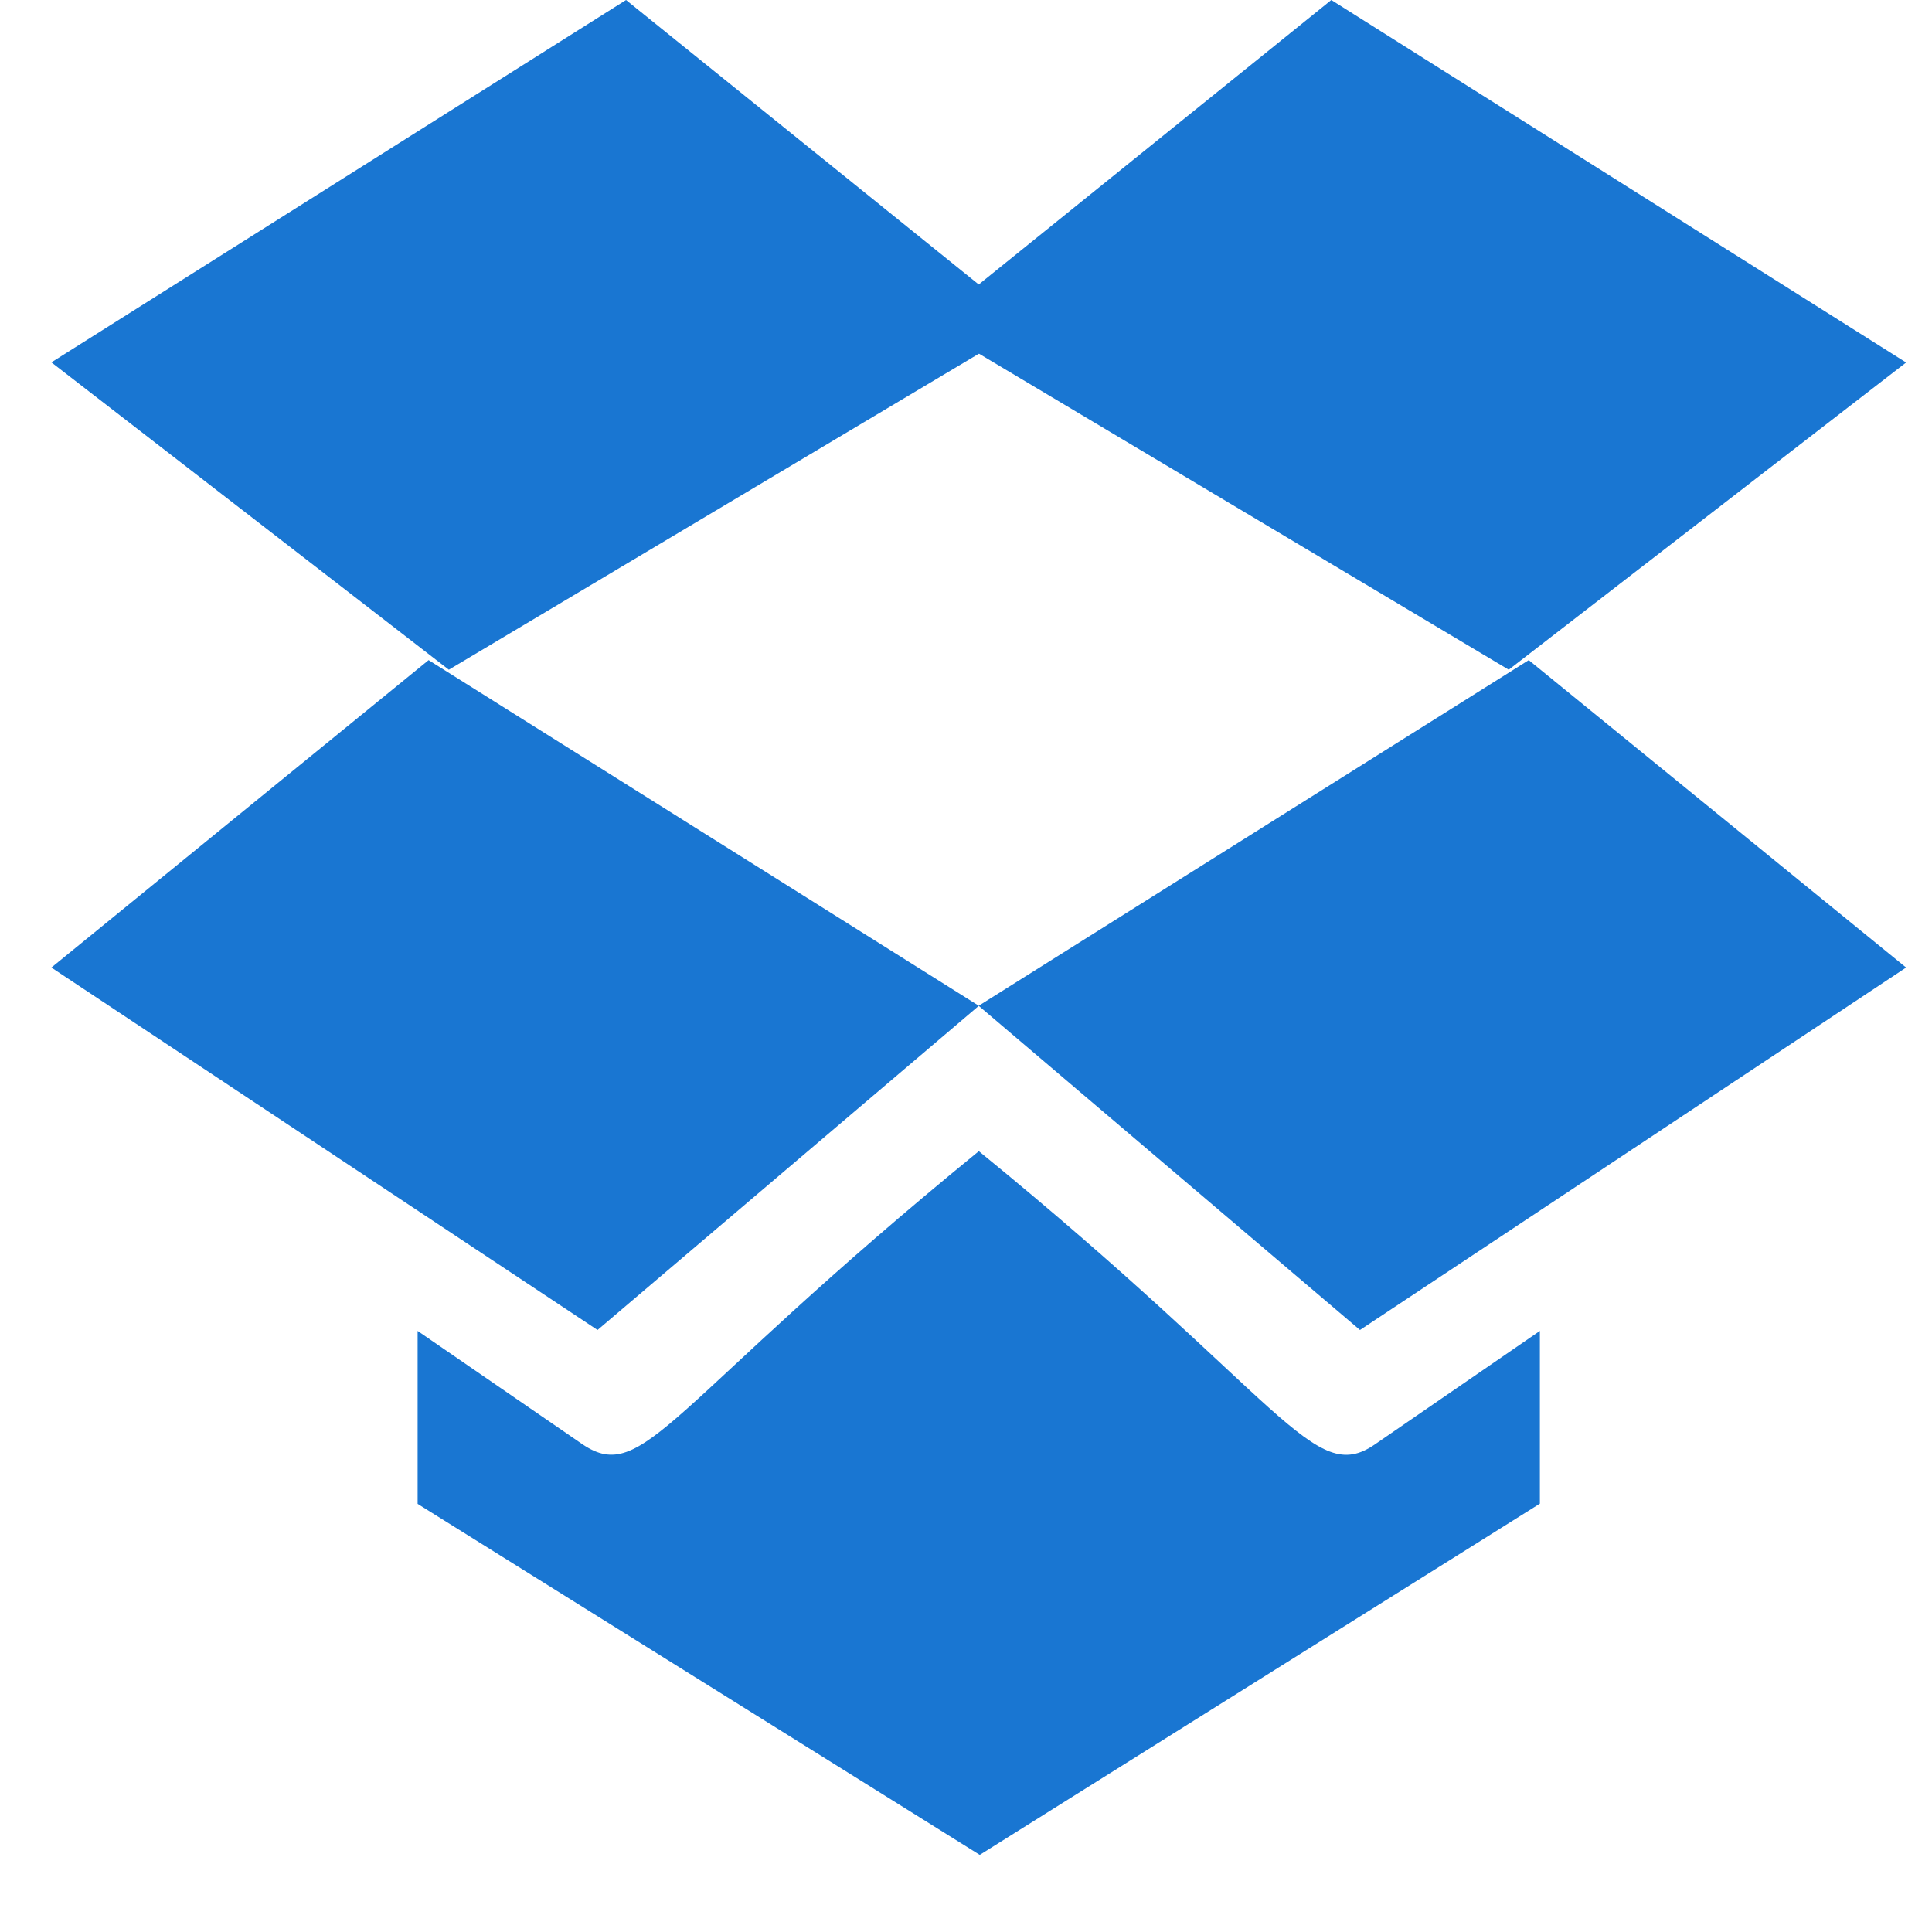 <svg width="25" height="25" viewBox="0 0 25 25" fill="none" xmlns="http://www.w3.org/2000/svg">
<path d="M12.028 4.195L19.523 8.666L24.665 4.691L17.227 0L12.028 4.195Z" fill="#1976D2"/>
<path d="M13.304 4.197L8.101 0L0.665 4.689L5.808 8.666L13.304 4.197Z" fill="#1976D2"/>
<path d="M12.665 13.016L17.598 17.21L24.665 12.52L19.782 8.542L12.665 13.014L5.546 8.542L0.665 12.52L7.732 17.21L12.665 13.016Z" fill="#1976D2"/>
<path d="M19.926 19.457V17.222L17.793 18.689C16.993 19.244 16.626 18.125 12.666 14.896C8.637 18.185 8.337 19.229 7.537 18.689L5.404 17.222V19.46L12.678 24.002L19.926 19.457Z" fill="#1976D2"/>
</svg>
